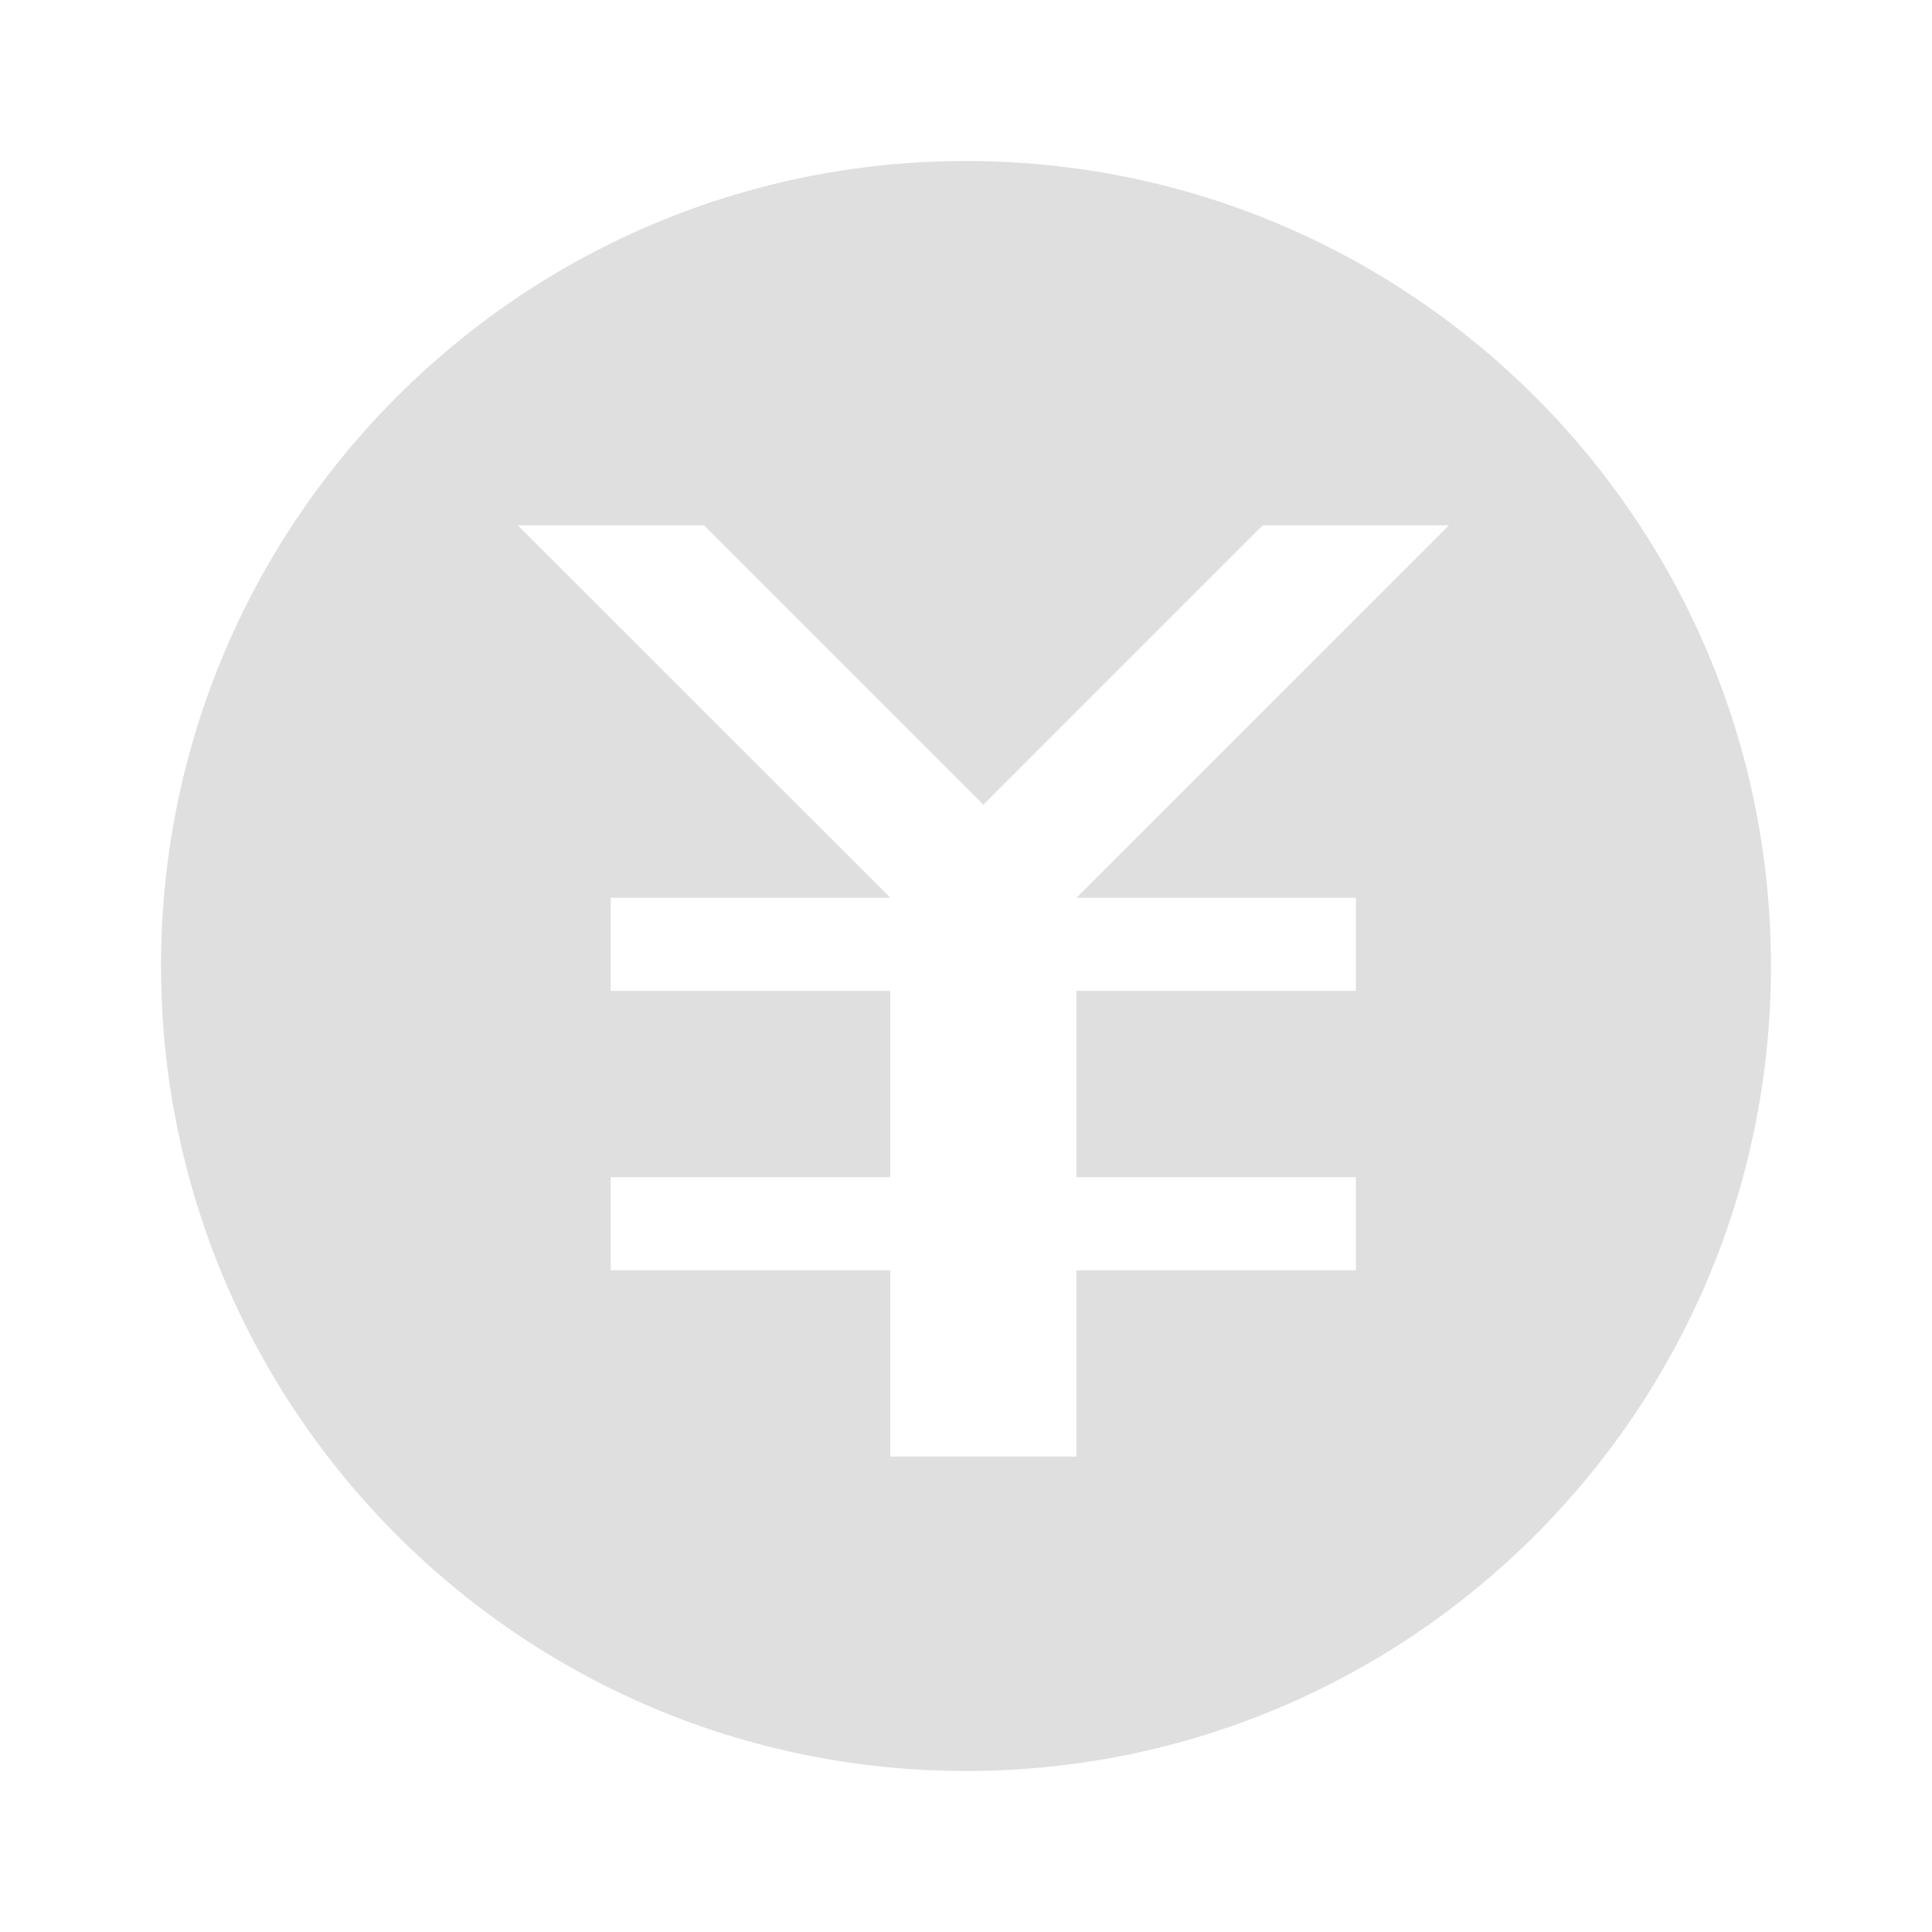 <?xml version="1.0" encoding="UTF-8"?>
<svg width="60px" height="60px" viewBox="0 0 60 60" version="1.1" xmlns="http://www.w3.org/2000/svg" xmlns:xlink="http://www.w3.org/1999/xlink">
    <!-- Generator: Sketch 51.3 (57544) - http://www.bohemiancoding.com/sketch -->
    <title>零星报销 copy</title>
    <desc>Created with Sketch.</desc>
    <defs></defs>
    <g id="零星报销-copy" stroke="none" stroke-width="1" fill="none" fill-rule="evenodd">
        <g id="iconfontqian" transform="translate(5, 5)" fill="#DFDFDF" fill-rule="nonzero">
            <path d="M25,0 C11.194,0 0.001,11.192 0.001,24.999 C0.001,38.806 11.194,50 25,50 C38.806,50 49.999,38.806 49.999,24.999 C49.999,11.192 38.806,0 25,0 Z M37.107,22.881 L37.107,25.773 L28.43,25.773 L28.43,31.558 L37.107,31.558 L37.107,34.45 L28.43,34.45 L28.43,40.235 L22.649,40.235 L22.649,34.45 L13.968,34.45 L13.968,31.558 L22.649,31.558 L22.649,25.773 L13.968,25.773 L13.968,22.881 L22.649,22.881 L11.077,11.313 L16.863,11.313 L25.54,19.99 L34.216,11.313 L40,11.313 L28.43,22.881 L37.107,22.881 Z" id="Shape"></path>
        </g>
    </g>
</svg>